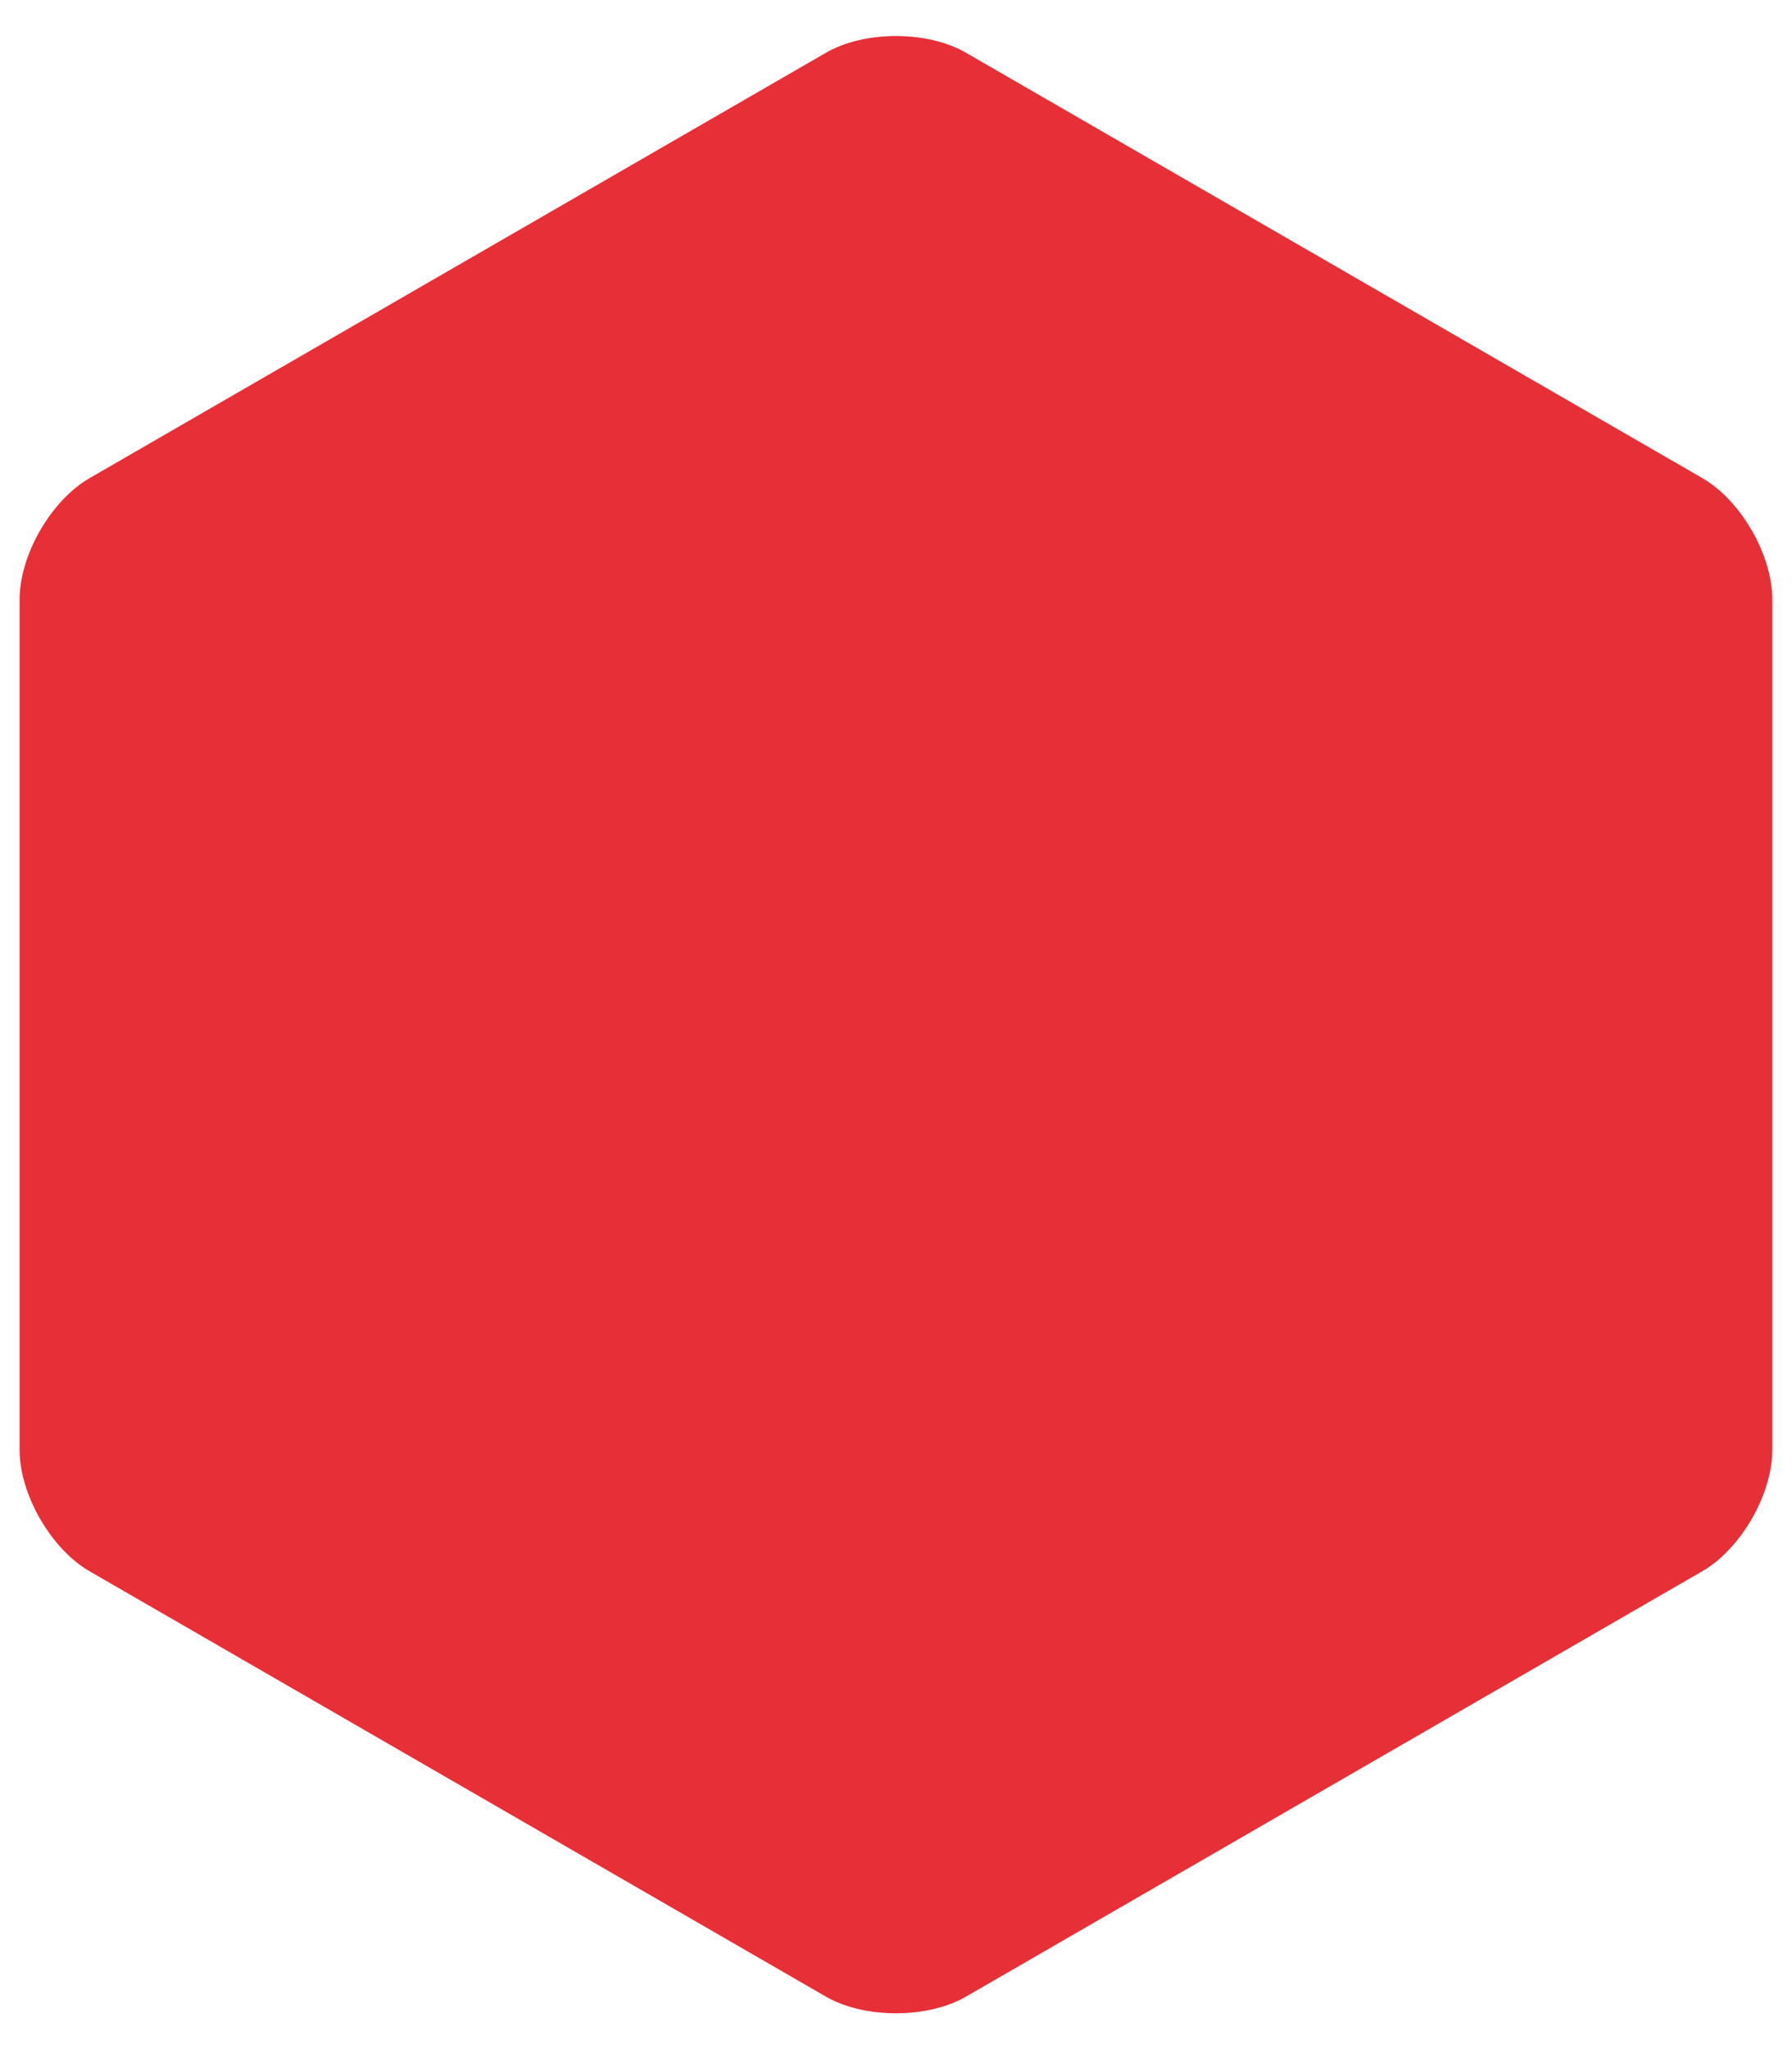 <svg xmlns="http://www.w3.org/2000/svg" viewBox="0 0 70 80" enable-background="new 0 0 70 80"><path fill="#e72f37" d="m69.23 56.61c0 1.736-1.231 3.867-2.735 4.734l-28.763 16.608c-1.504.867-3.963.867-5.469 0l-28.762-16.607c-1.505-.867-2.735-2.998-2.735-4.734v-33.21c0-1.738 1.23-3.868 2.735-4.735l28.763-16.607c1.505-.87 3.965-.87 5.469 0l28.763 16.606c1.504.867 2.735 2.997 2.735 4.735v33.21z"/></svg>